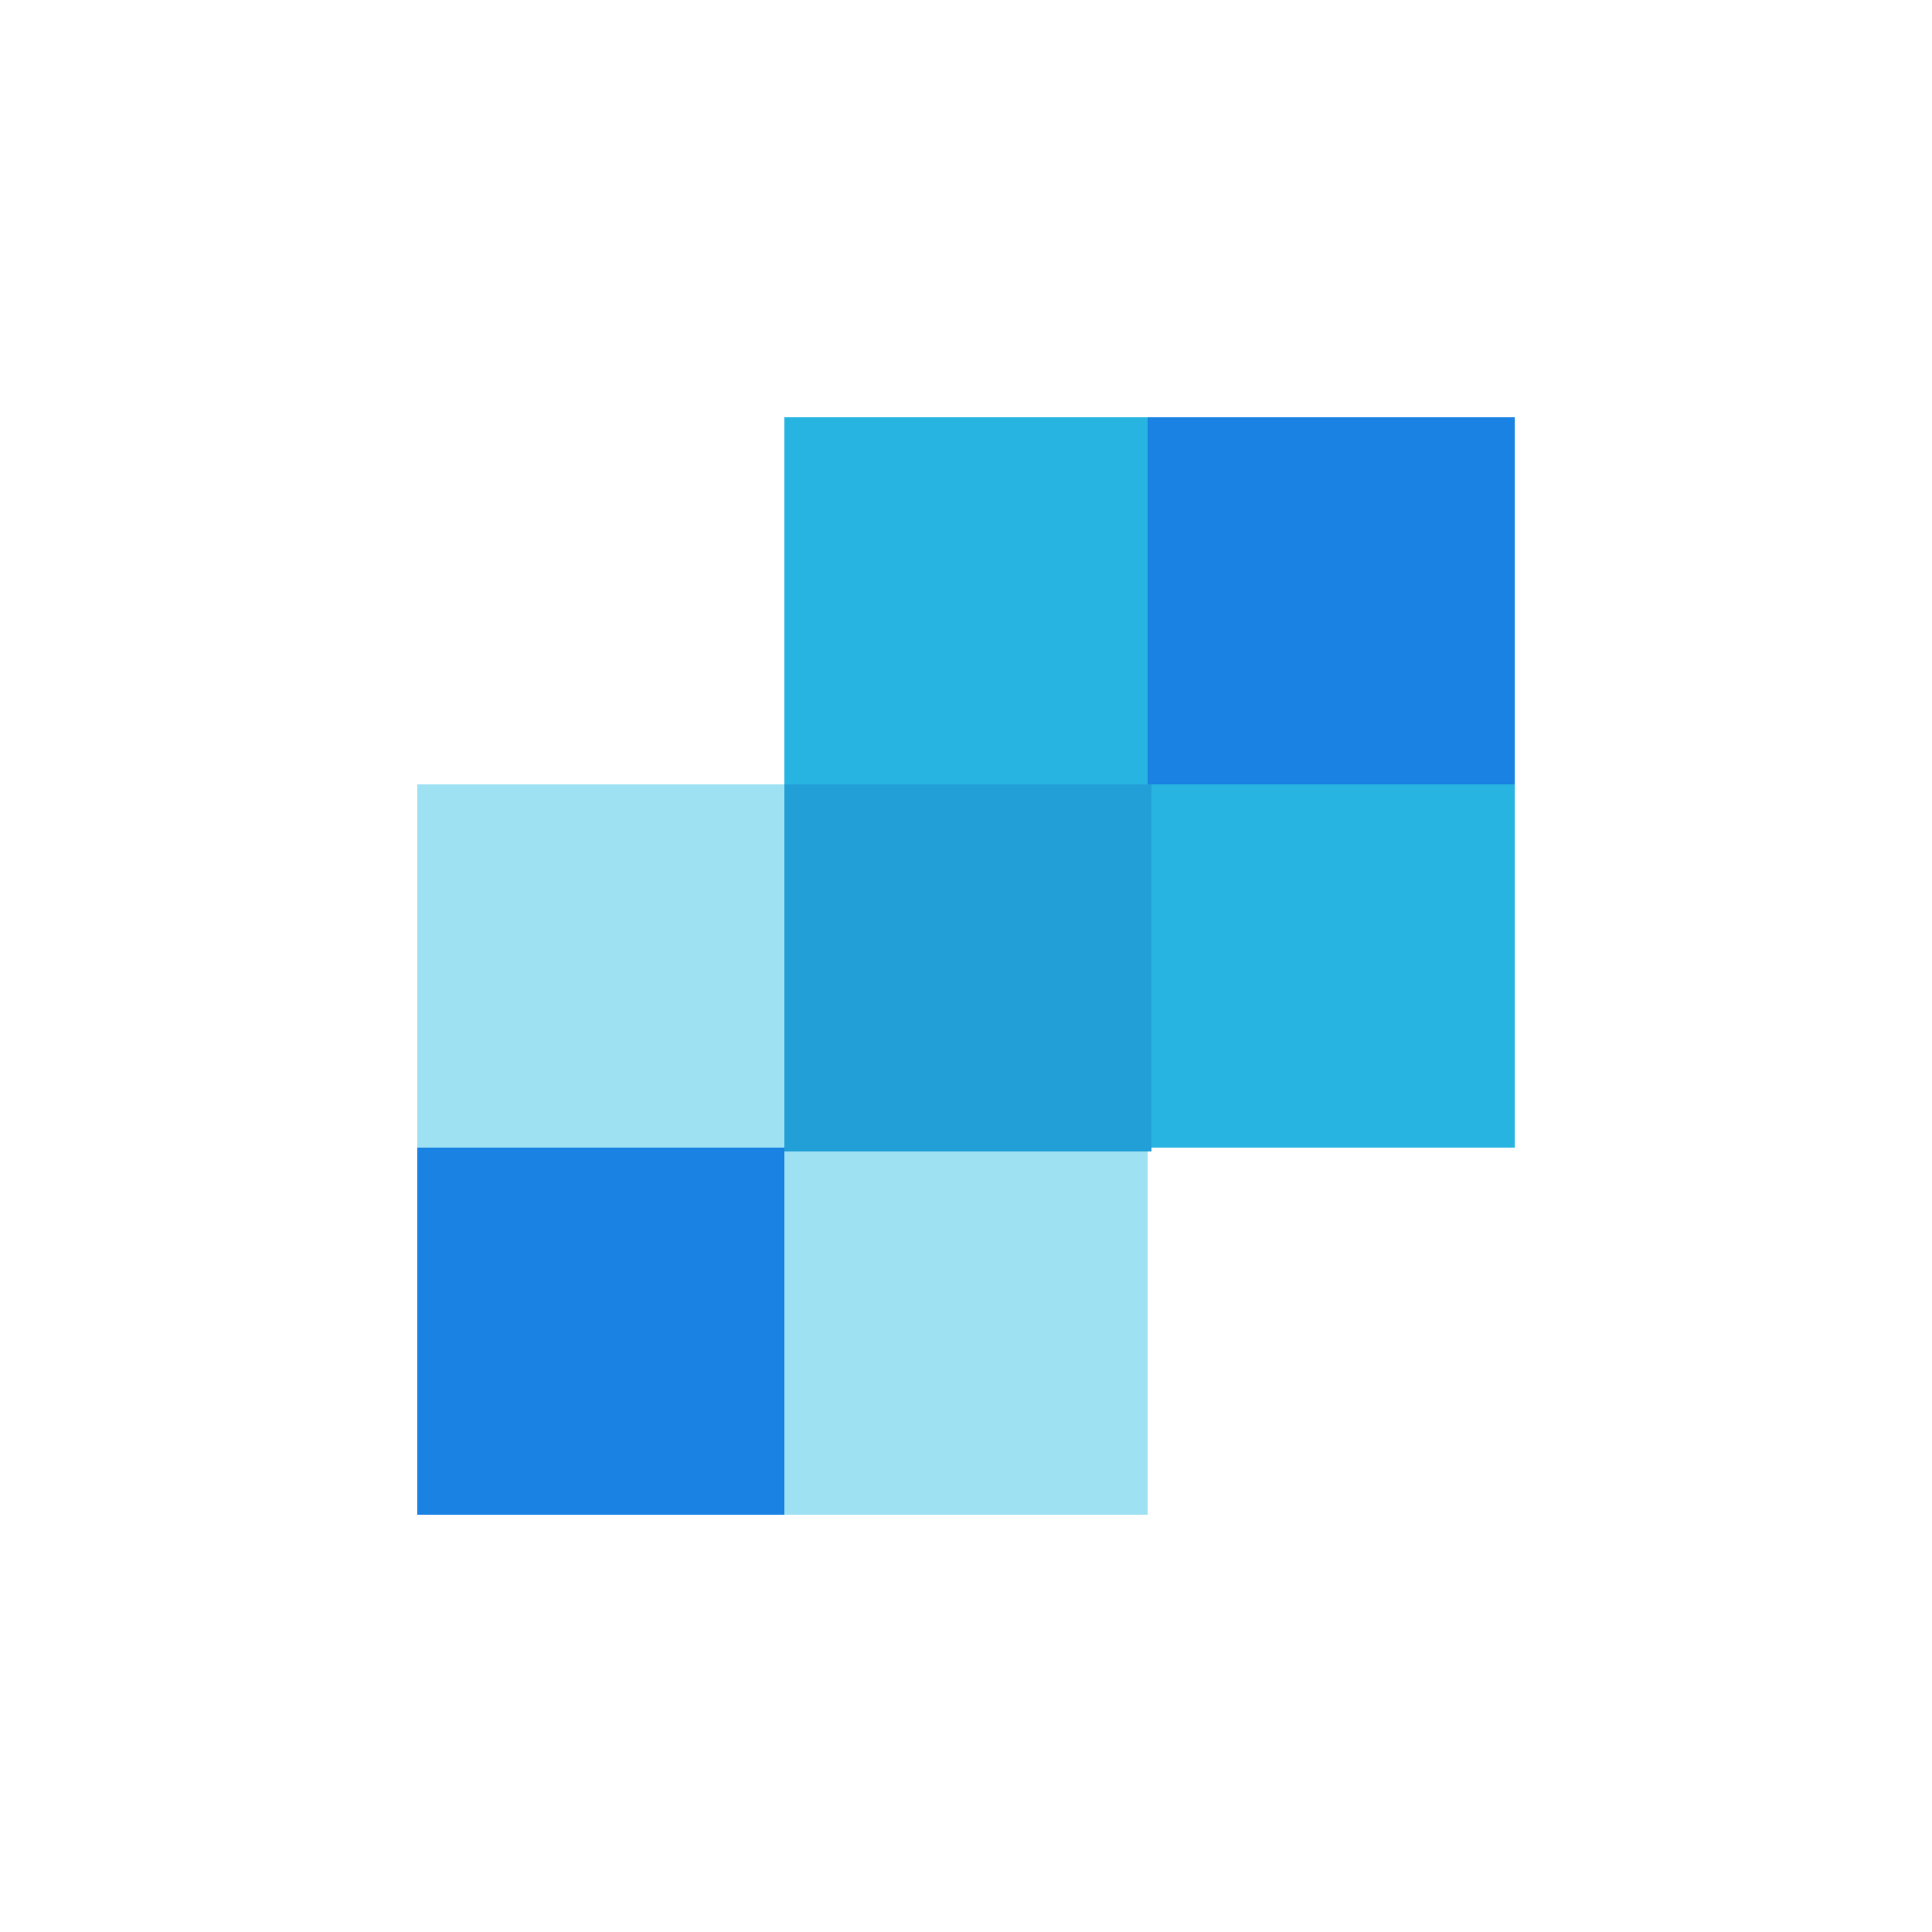 <svg height="500" viewBox="0 0 500 500" width="500" xmlns="http://www.w3.org/2000/svg"><g fill="none" fill-rule="evenodd"><g fill="#fff"><path d="m0 0h500v500h-500z"/><path d="m0 0h500v500h-500z"/><path d="m0 0h500v500h-500z"/></g><g fill-rule="nonzero" transform="translate(108 108)"><path d="m94.5 95h-94.5v94.499 94.501h94.5 94.5v-94.501-94.499z" fill="#9de1f3"/><path d="m95 0v94.5 94.5h94.5 94.5v-189z" fill="#27b4e1"/><path d="m0 284h95v-95h-95z" fill="#1a82e2"/><path d="m189 95h95v-95h-95z" fill="#1a82e2"/><path d="m95 190h95v-95h-95z" fill="#239fd7"/></g></g></svg>